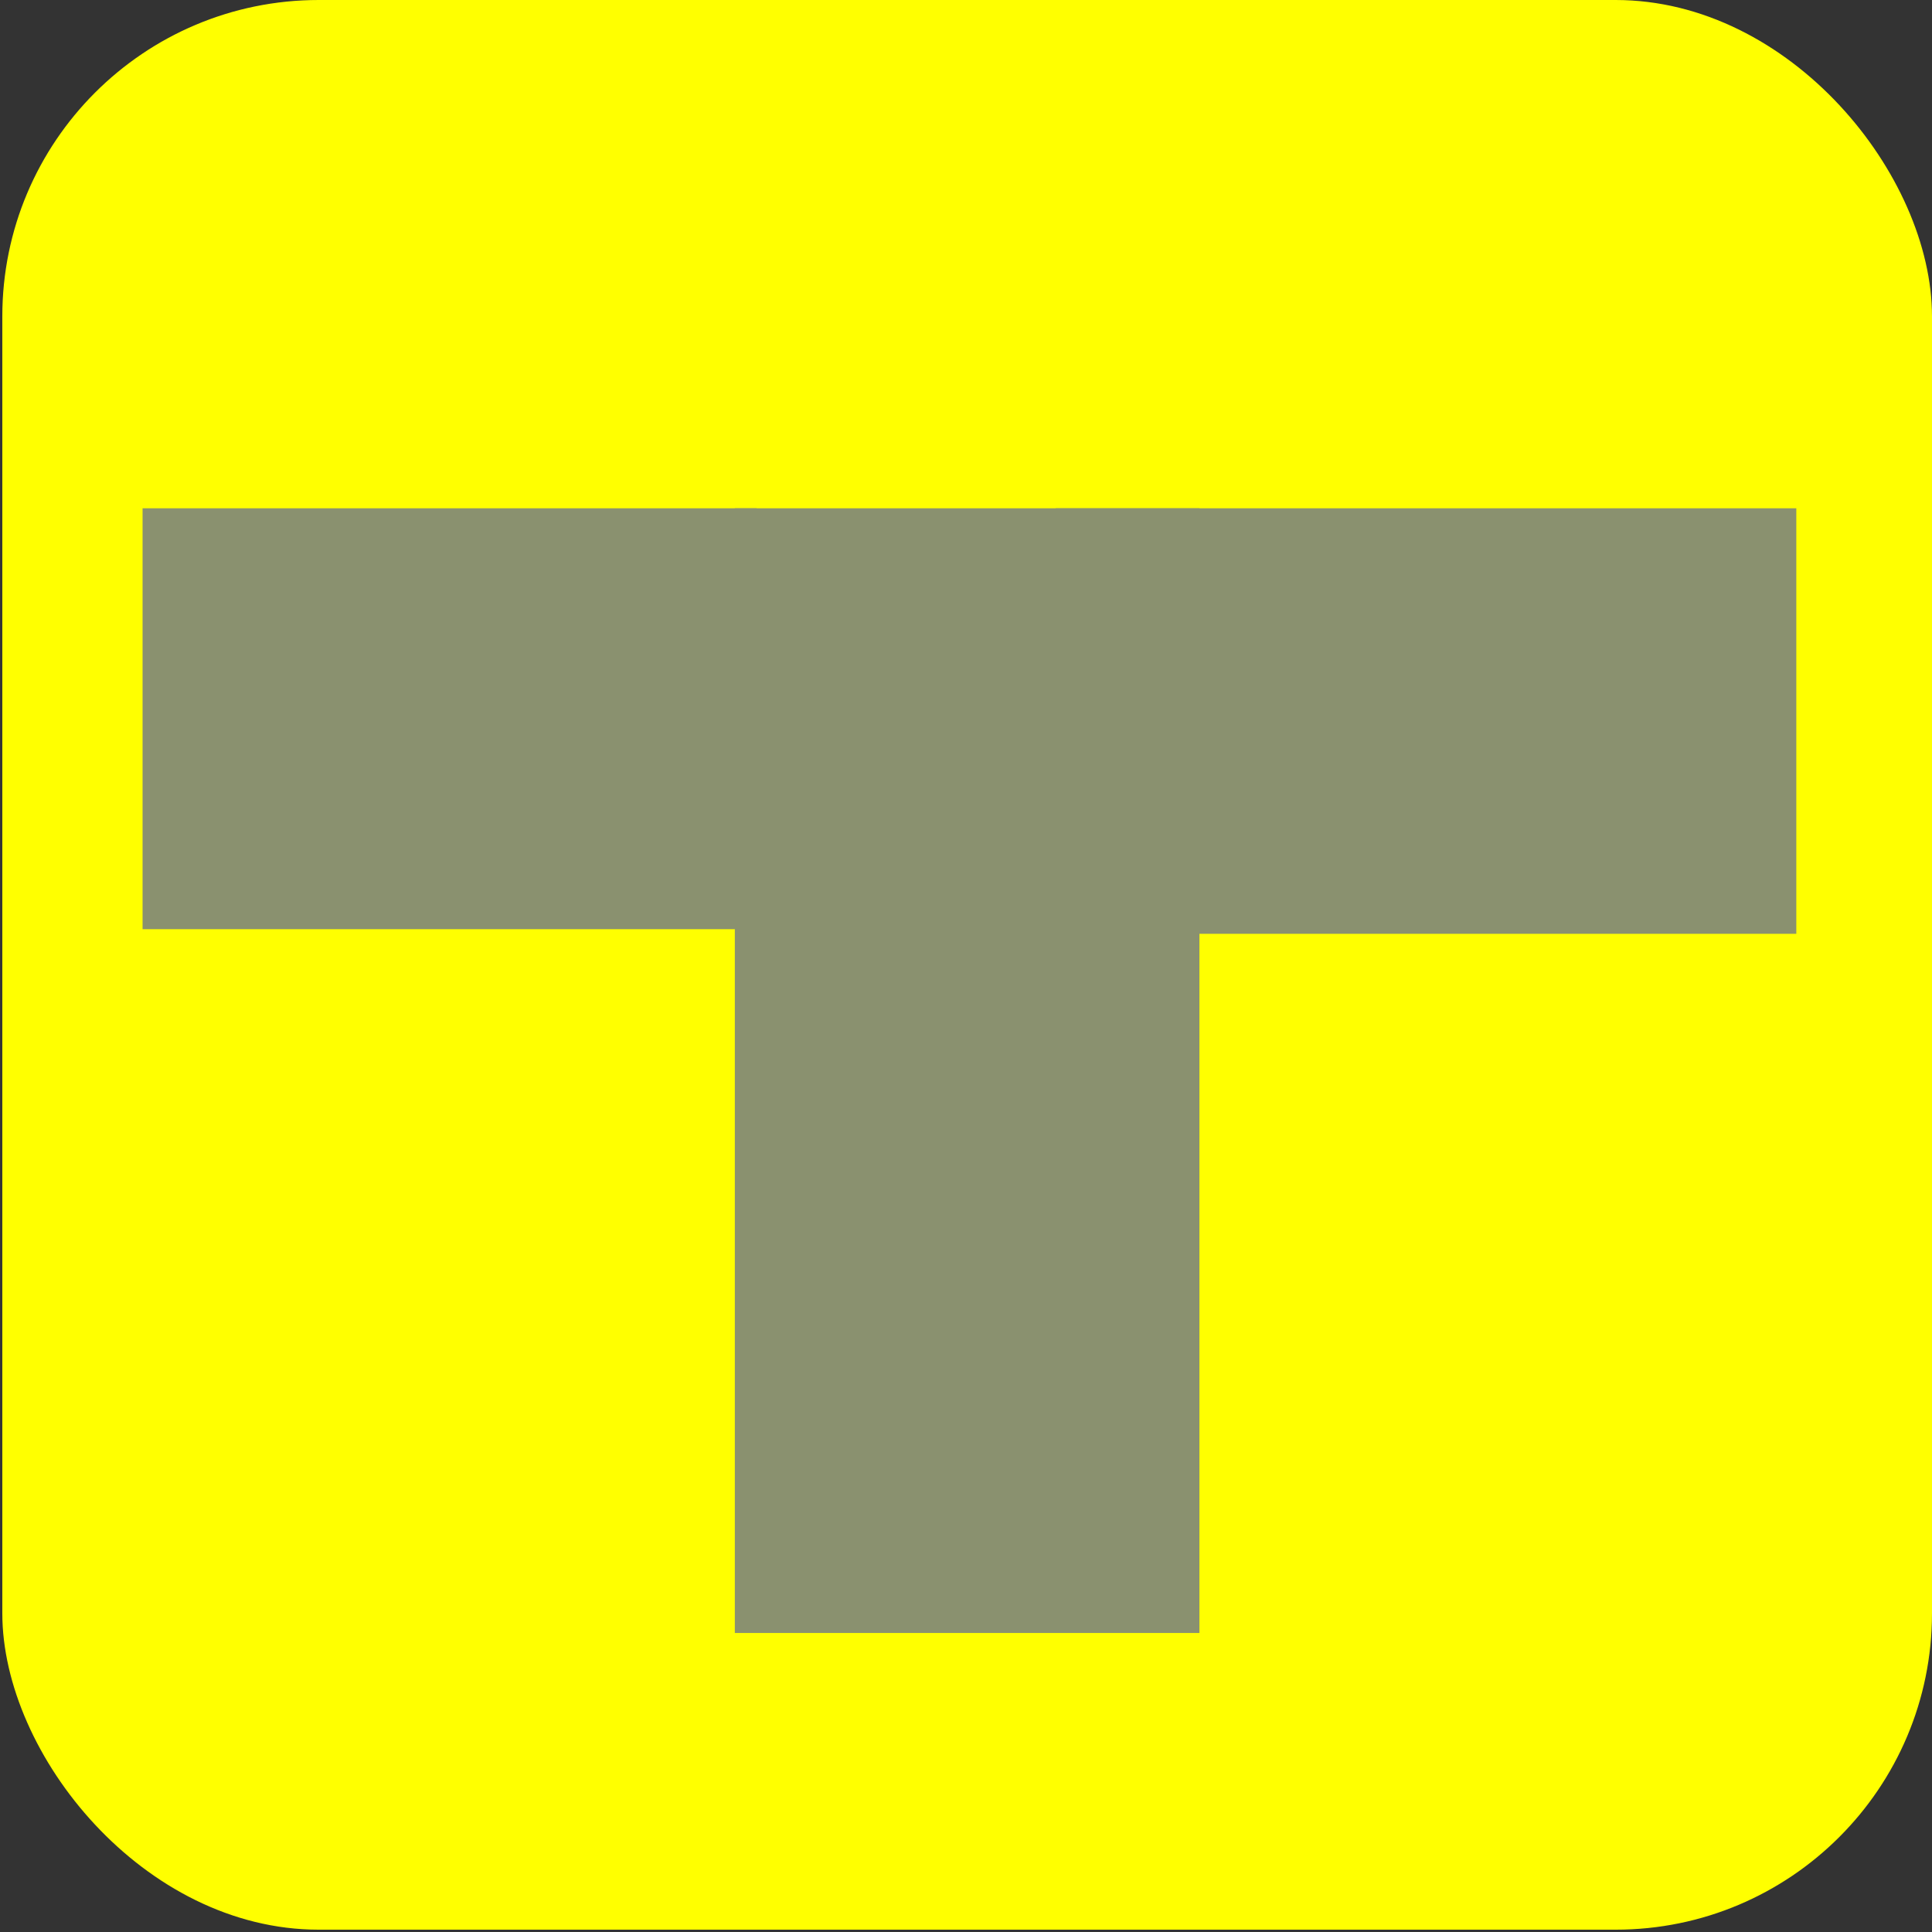 <?xml version="1.0" encoding="UTF-8" standalone="no"?>
<!-- Created with Inkscape (http://www.inkscape.org/) -->

<svg
   xmlns:dc="http://purl.org/dc/elements/1.1/"
   xmlns:cc="http://creativecommons.org/ns#"
   xmlns:rdf="http://www.w3.org/1999/02/22-rdf-syntax-ns#"
   xmlns:svg="http://www.w3.org/2000/svg"
   xmlns="http://www.w3.org/2000/svg"
   xmlns:sodipodi="http://sodipodi.sourceforge.net/DTD/sodipodi-0.dtd"
   xmlns:inkscape="http://www.inkscape.org/namespaces/inkscape"
   width="120"
   height="120"
   viewBox="0 0 31.75 31.75"
   version="1.1"
   id="svg8"
   inkscape:version="0.92.3 (2405546, 2018-03-11)"
   sodipodi:docname="logo.svg">
  <rect x="0" y="0" width="31.75" height="31.75" fill="#333333" stroke="none"/>
  <defs
     id="defs2" />
  <sodipodi:namedview
     id="base"
     pagecolor="#ffffff"
     bordercolor="#666666"
     borderopacity="1.0"
     inkscape:pageopacity="0.0"
     inkscape:pageshadow="2"
     inkscape:zoom="7"
     inkscape:cx="52.642857"
     inkscape:cy="57.380952"
     inkscape:document-units="mm"
     inkscape:current-layer="layer1"
     showgrid="false"
     units="px"
     inkscape:snap-bbox="true"
     inkscape:bbox-nodes="true"
     inkscape:snap-bbox-edge-midpoints="true"
     inkscape:bbox-paths="true"
     inkscape:snap-bbox-midpoints="true"
     inkscape:snap-object-midpoints="true"
     showguides="true"
     inkscape:guide-bbox="true"
     inkscape:window-width="1858"
     inkscape:window-height="1057"
     inkscape:window-x="-8"
     inkscape:window-y="-8"
     inkscape:window-maximized="1">
    <sodipodi:guide
       position="16.026,26.723"
       orientation="1,0"
       id="guide3731"
       inkscape:locked="false" />
    <sodipodi:guide
       position="-7.219,24.984"
       orientation="0,1"
       id="guide3733"
       inkscape:locked="false" />
    <sodipodi:guide
       position="-9.336,18.067"
       orientation="0,1"
       id="guide3739"
       inkscape:locked="false" />
  </sodipodi:namedview>
  <g
     inkscape:label="Layer 1"
     inkscape:groupmode="layer"
     id="layer1"
     transform="translate(0,-265.25)">
    <rect
       style="fill:#ffff00;stroke-width:0.265"
       id="rect3725"
       width="31.712"
       height="31.712"
       x="0.038"
       y="265.25"
       ry="5.2" />
    <rect
       style="fill:#8a916f;stroke-width:0.293"
       id="rect3727"
       width="7.635"
       height="18.483"
       x="12.076"
       y="273.603" />
    <rect
       style="fill:#8a916f;stroke-width:0.265"
       id="rect3735"
       width="10.092"
       height="6.917"
       x="2.343"
       y="273.603" />
    <rect
       style="fill:#8a916f;stroke-width:0.265"
       id="rect3737"
       width="12.171"
       height="6.993"
       x="17.349"
       y="273.603" />
  </g>
</svg>
